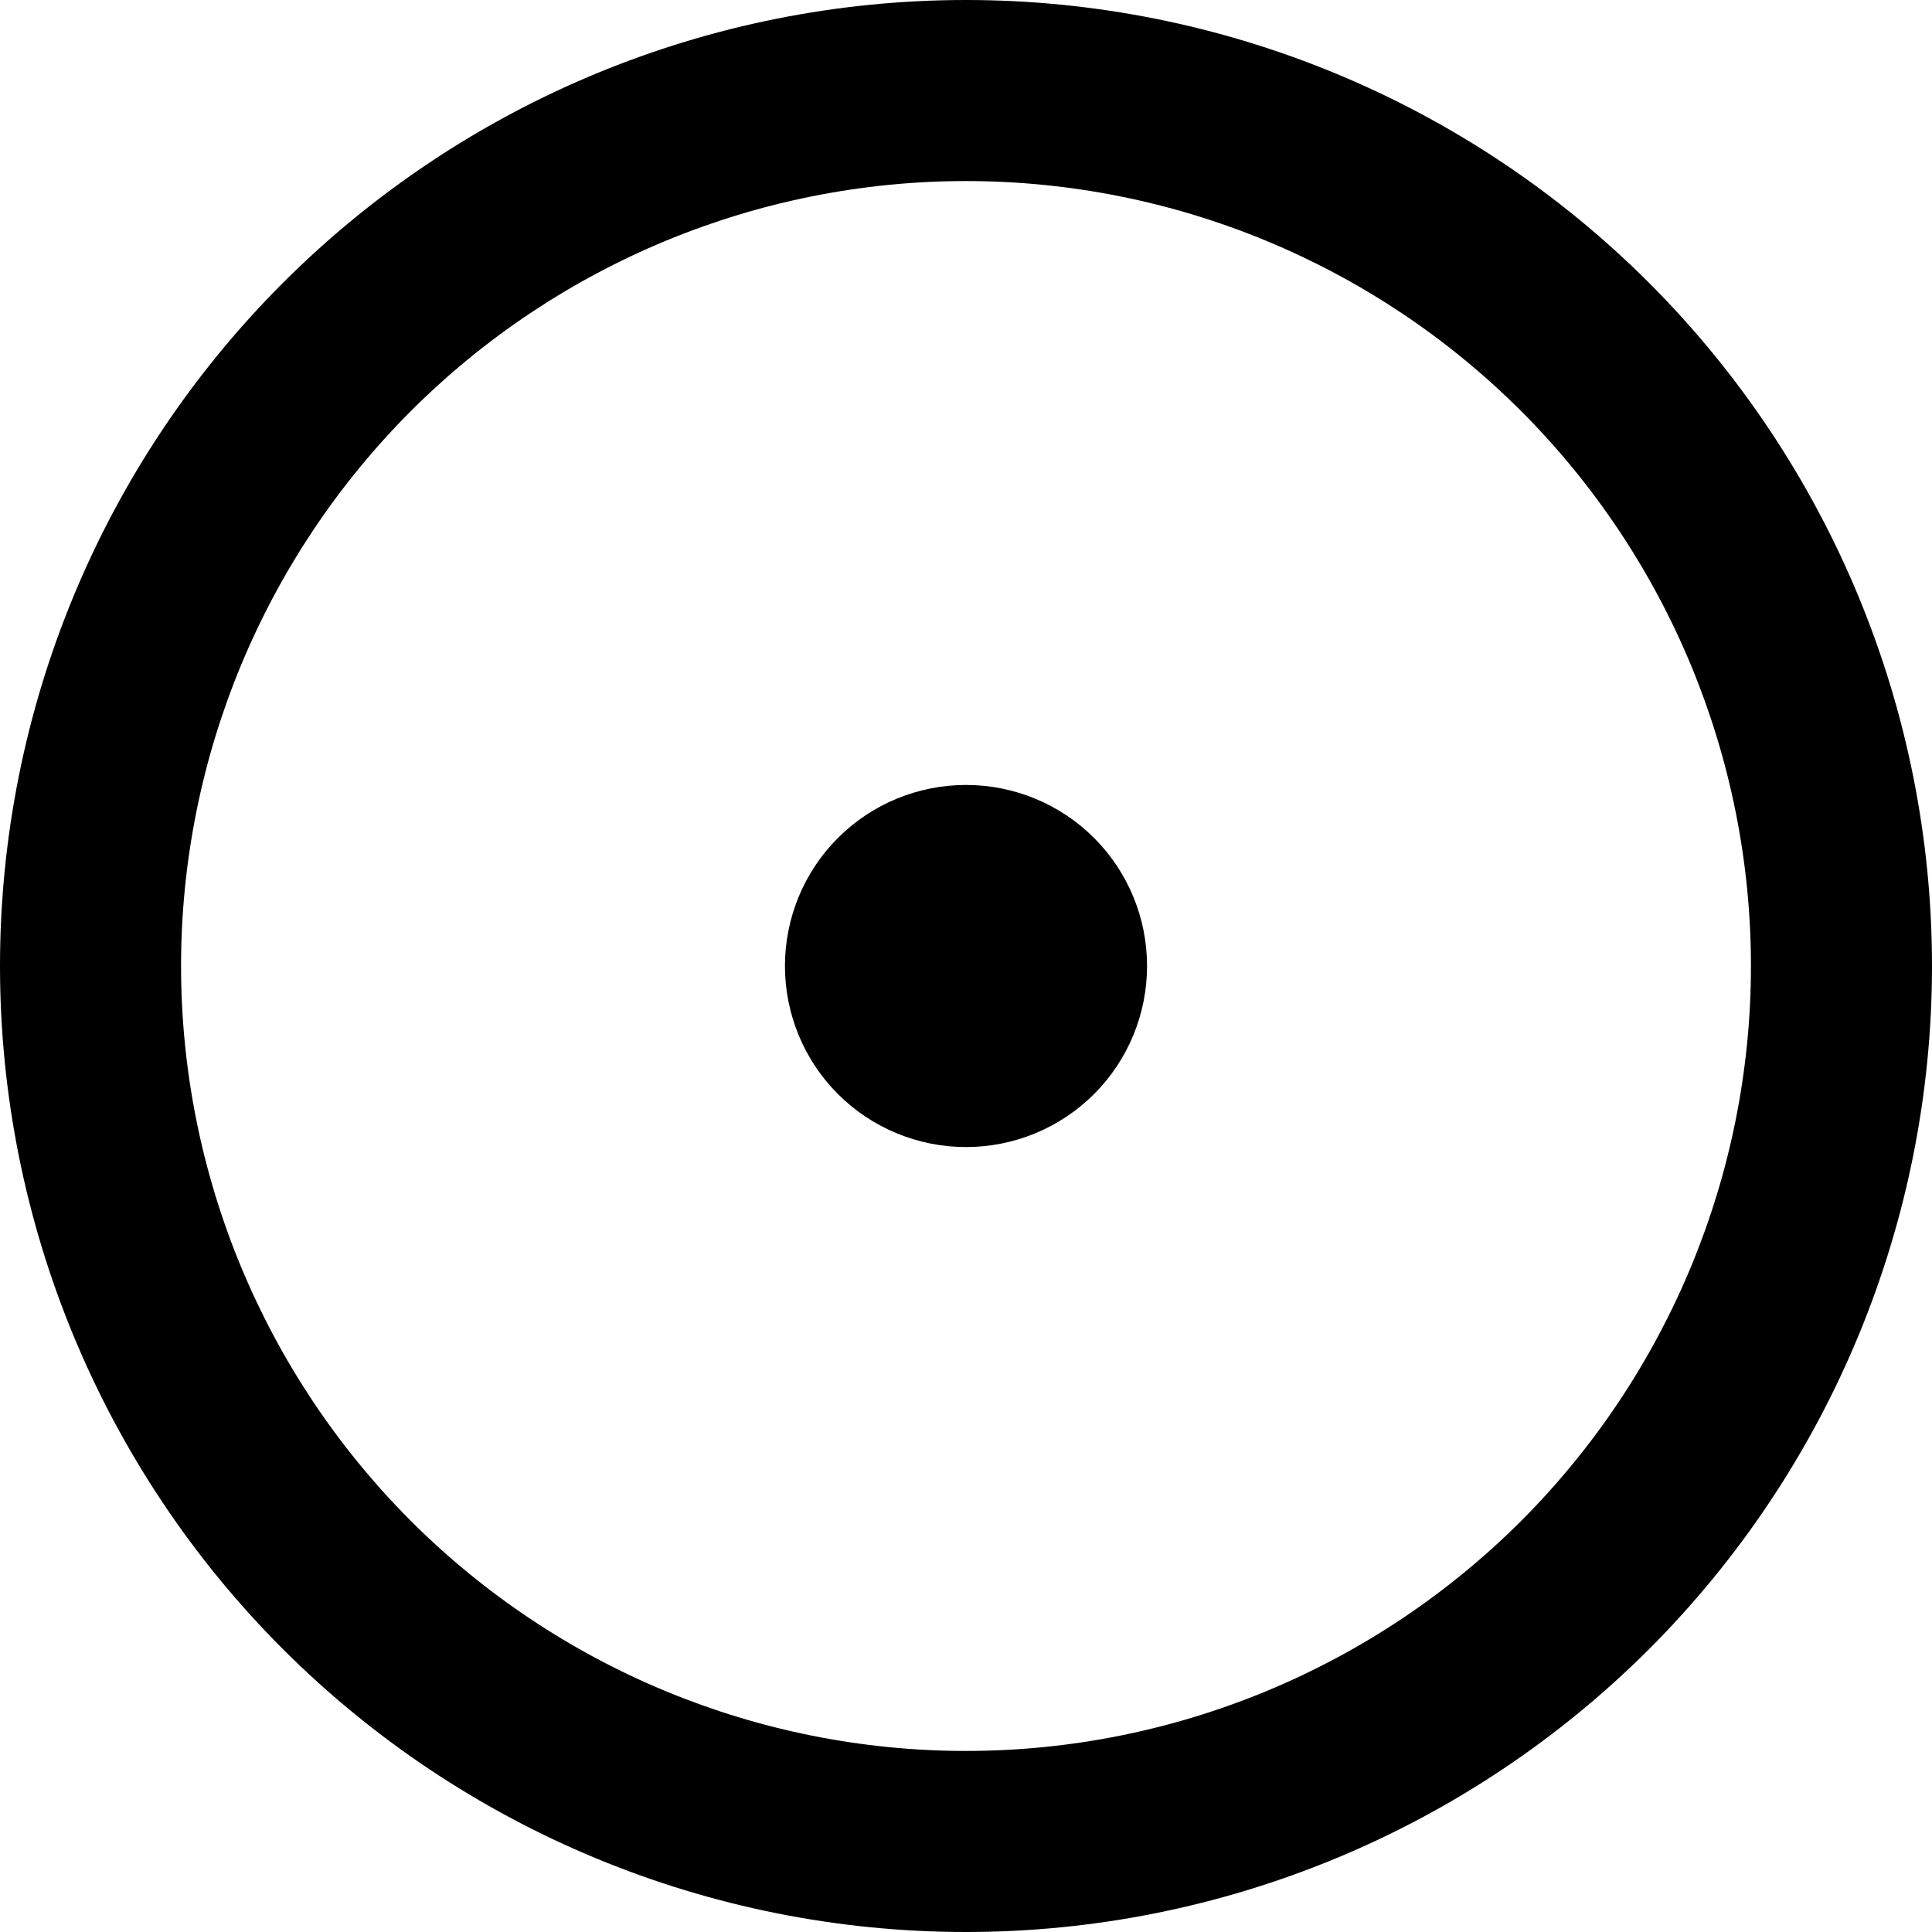 <svg width="14" height="14" viewBox="0 0 14 14" fill="none" xmlns="http://www.w3.org/2000/svg">
<g clip-path="url(#clip0_1776_1113)">
<path d="M7 8.312C7.348 8.312 7.682 8.174 7.928 7.928C8.174 7.682 8.312 7.348 8.312 7C8.312 6.652 8.174 6.318 7.928 6.072C7.682 5.826 7.348 5.688 7 5.688C6.652 5.688 6.318 5.826 6.072 6.072C5.826 6.318 5.688 6.652 5.688 7C5.688 7.348 5.826 7.682 6.072 7.928C6.318 8.174 6.652 8.312 7 8.312Z" fill="black"/>
<path fill-rule="evenodd" clip-rule="evenodd" d="M7 0C5.143 0 3.363 0.737 2.05 2.05C0.737 3.363 0 5.143 0 7C0 8.857 0.737 10.637 2.05 11.95C3.363 13.262 5.143 14 7 14C8.857 14 10.637 13.262 11.95 11.95C13.262 10.637 14 8.857 14 7C14 5.143 13.262 3.363 11.95 2.05C10.637 0.737 8.857 0 7 0V0ZM1.312 7C1.312 5.492 1.912 4.045 2.978 2.978C4.045 1.912 5.492 1.312 7 1.312C8.508 1.312 9.955 1.912 11.022 2.978C12.088 4.045 12.688 5.492 12.688 7C12.688 8.508 12.088 9.955 11.022 11.022C9.955 12.088 8.508 12.688 7 12.688C5.492 12.688 4.045 12.088 2.978 11.022C1.912 9.955 1.312 8.508 1.312 7Z" fill="black"/>
</g>
<defs>
<clipPath id="clip0_1776_1113">
<rect width="14" height="14" fill="white"/>
</clipPath>
</defs>
</svg>
